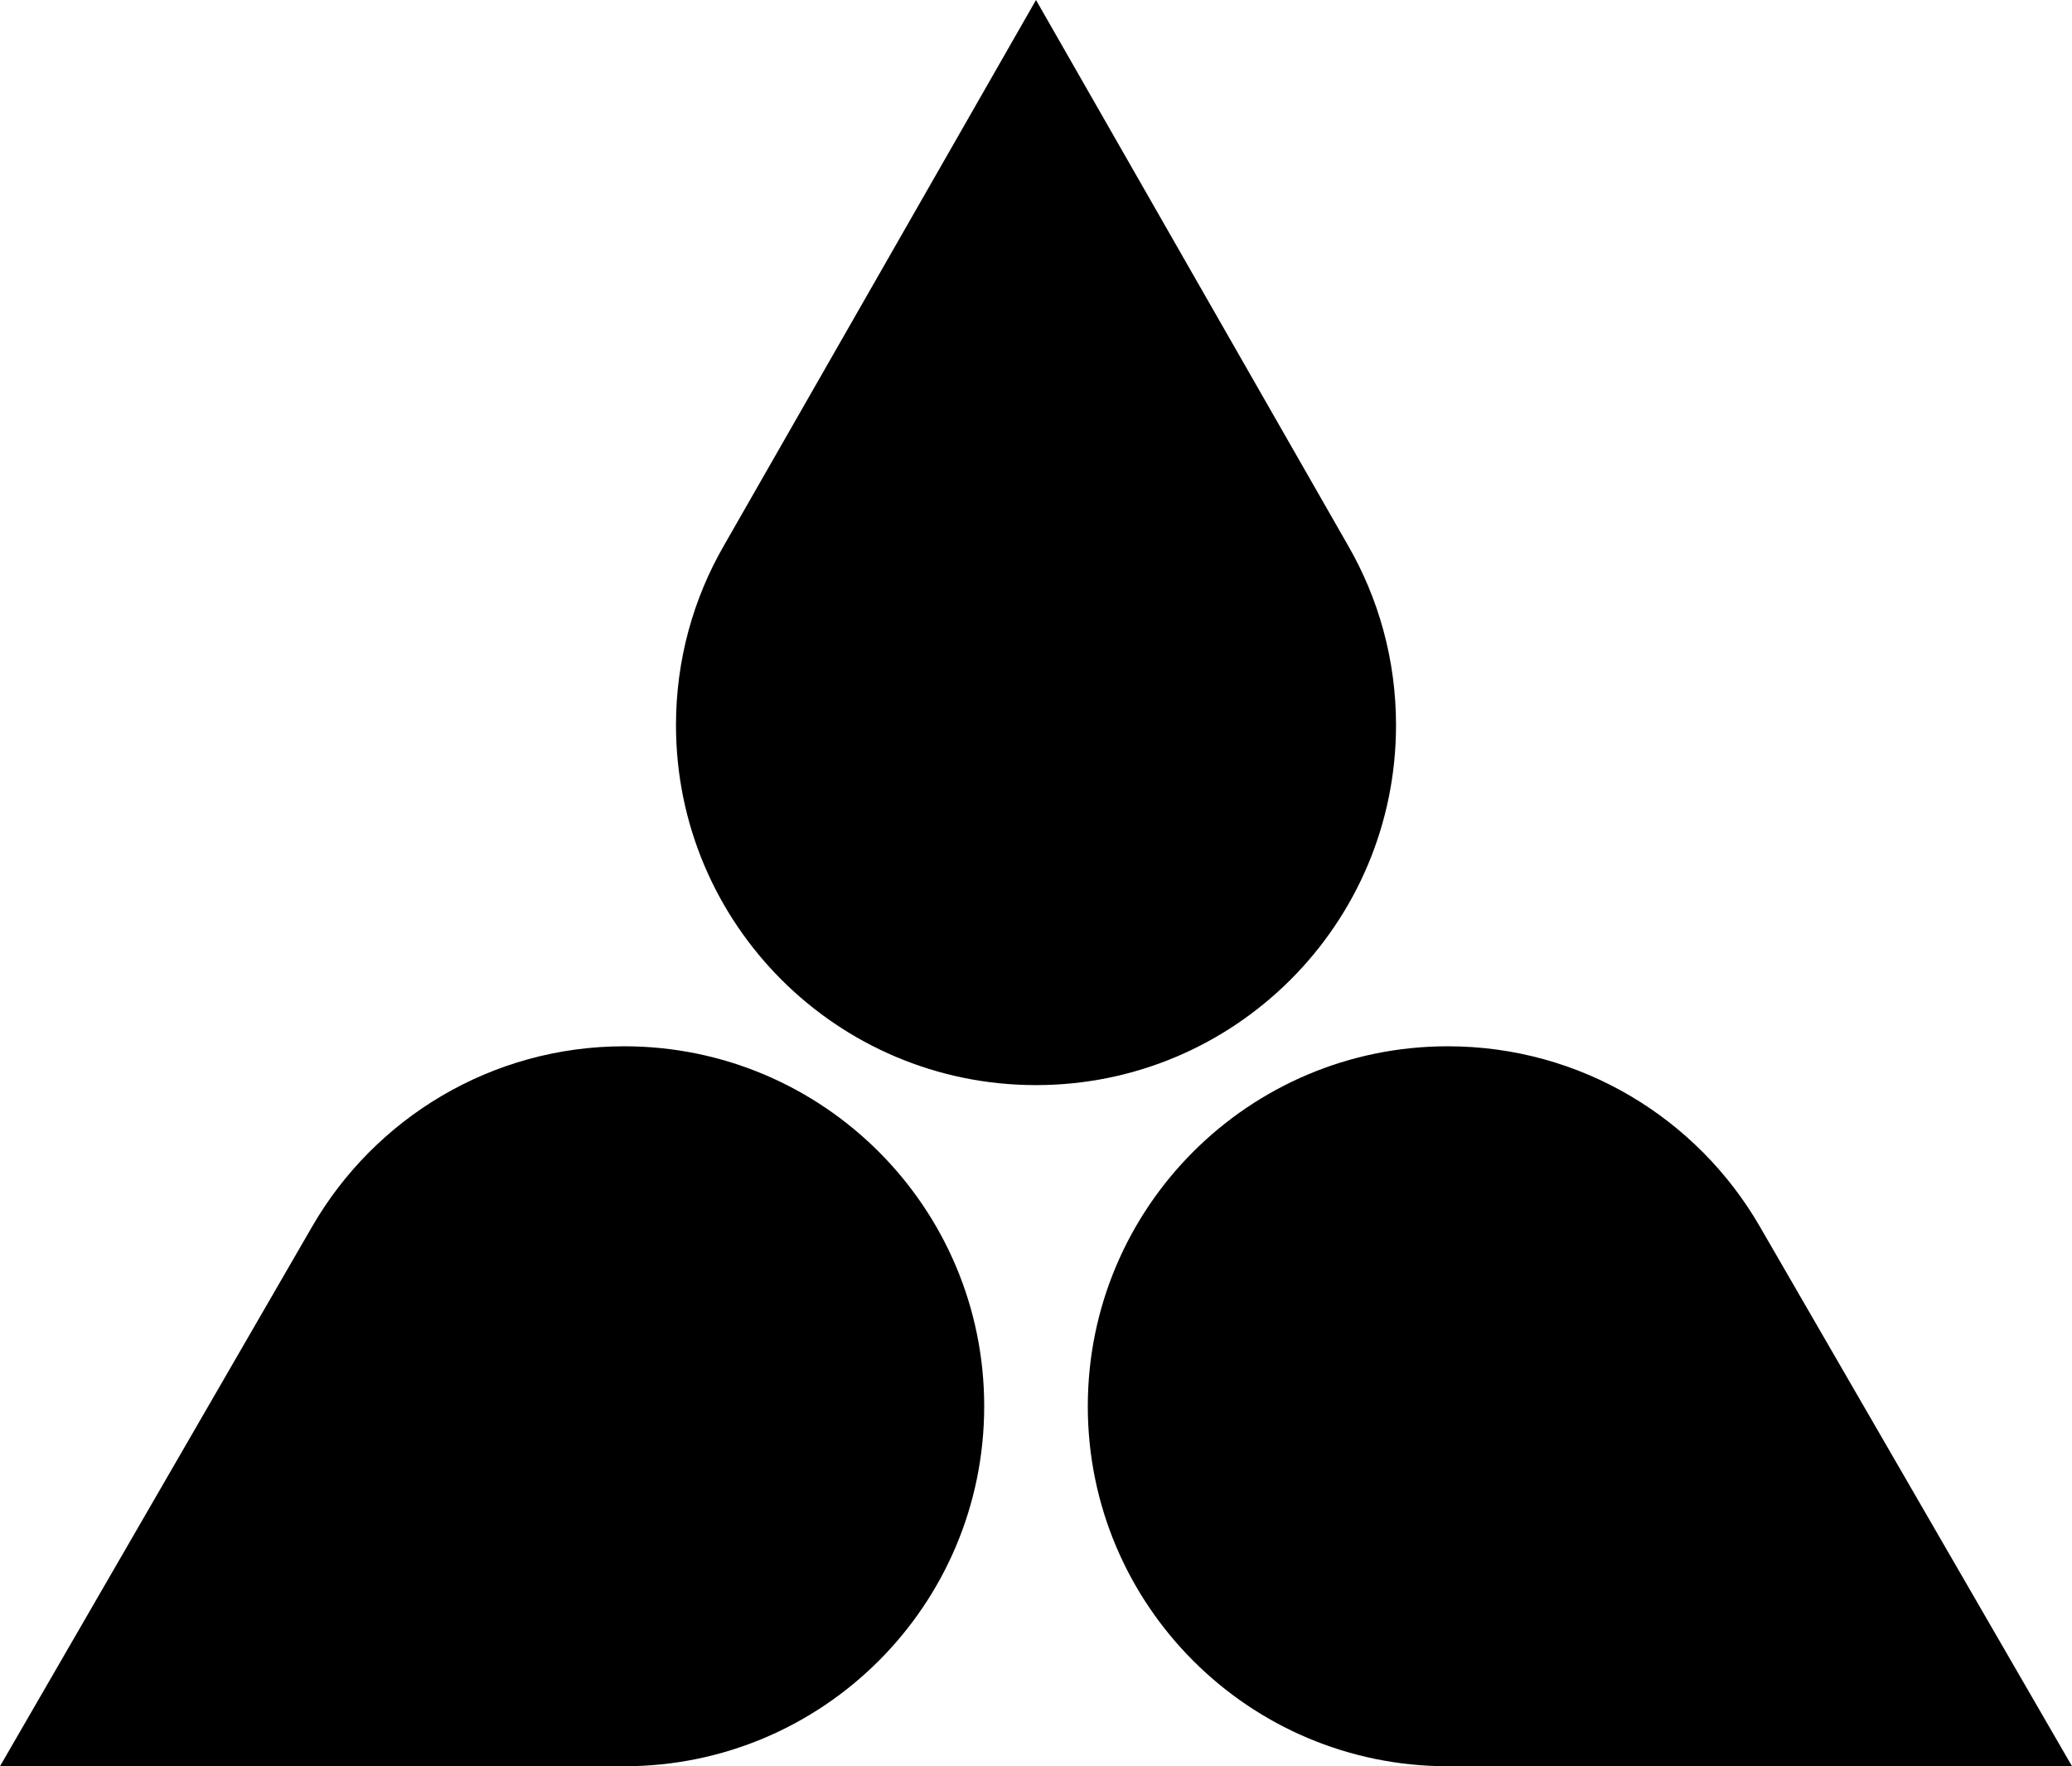 <svg id="a" data-name="Layer 1" xmlns="http://www.w3.org/2000/svg" width="642" viewBox="0 0 642 547.31" height="547.31">
  <path d="m642,547.31l-96.78-167.33c-19.29-33.34-55.33-55.76-96.62-55.76-61.61,0-111.55,49.94-111.55,111.55,0,61.61,49.94,111.55,111.55,111.55h193.4Z"></path>
  <path d="m0,547.31l96.78-167.33c19.29-33.34,55.33-55.76,96.62-55.76,61.61,0,111.55,49.94,111.55,111.55s-49.94,111.55-111.55,111.55H0Z"></path>
  <path d="m321,0l96.62,168.92c9.49,16.41,14.93,35.46,14.93,55.78,0,61.61-49.94,111.55-111.55,111.55s-111.55-49.94-111.55-111.55c0-20.32,5.43-39.37,14.93-55.78L321,0Z"></path>
</svg>
